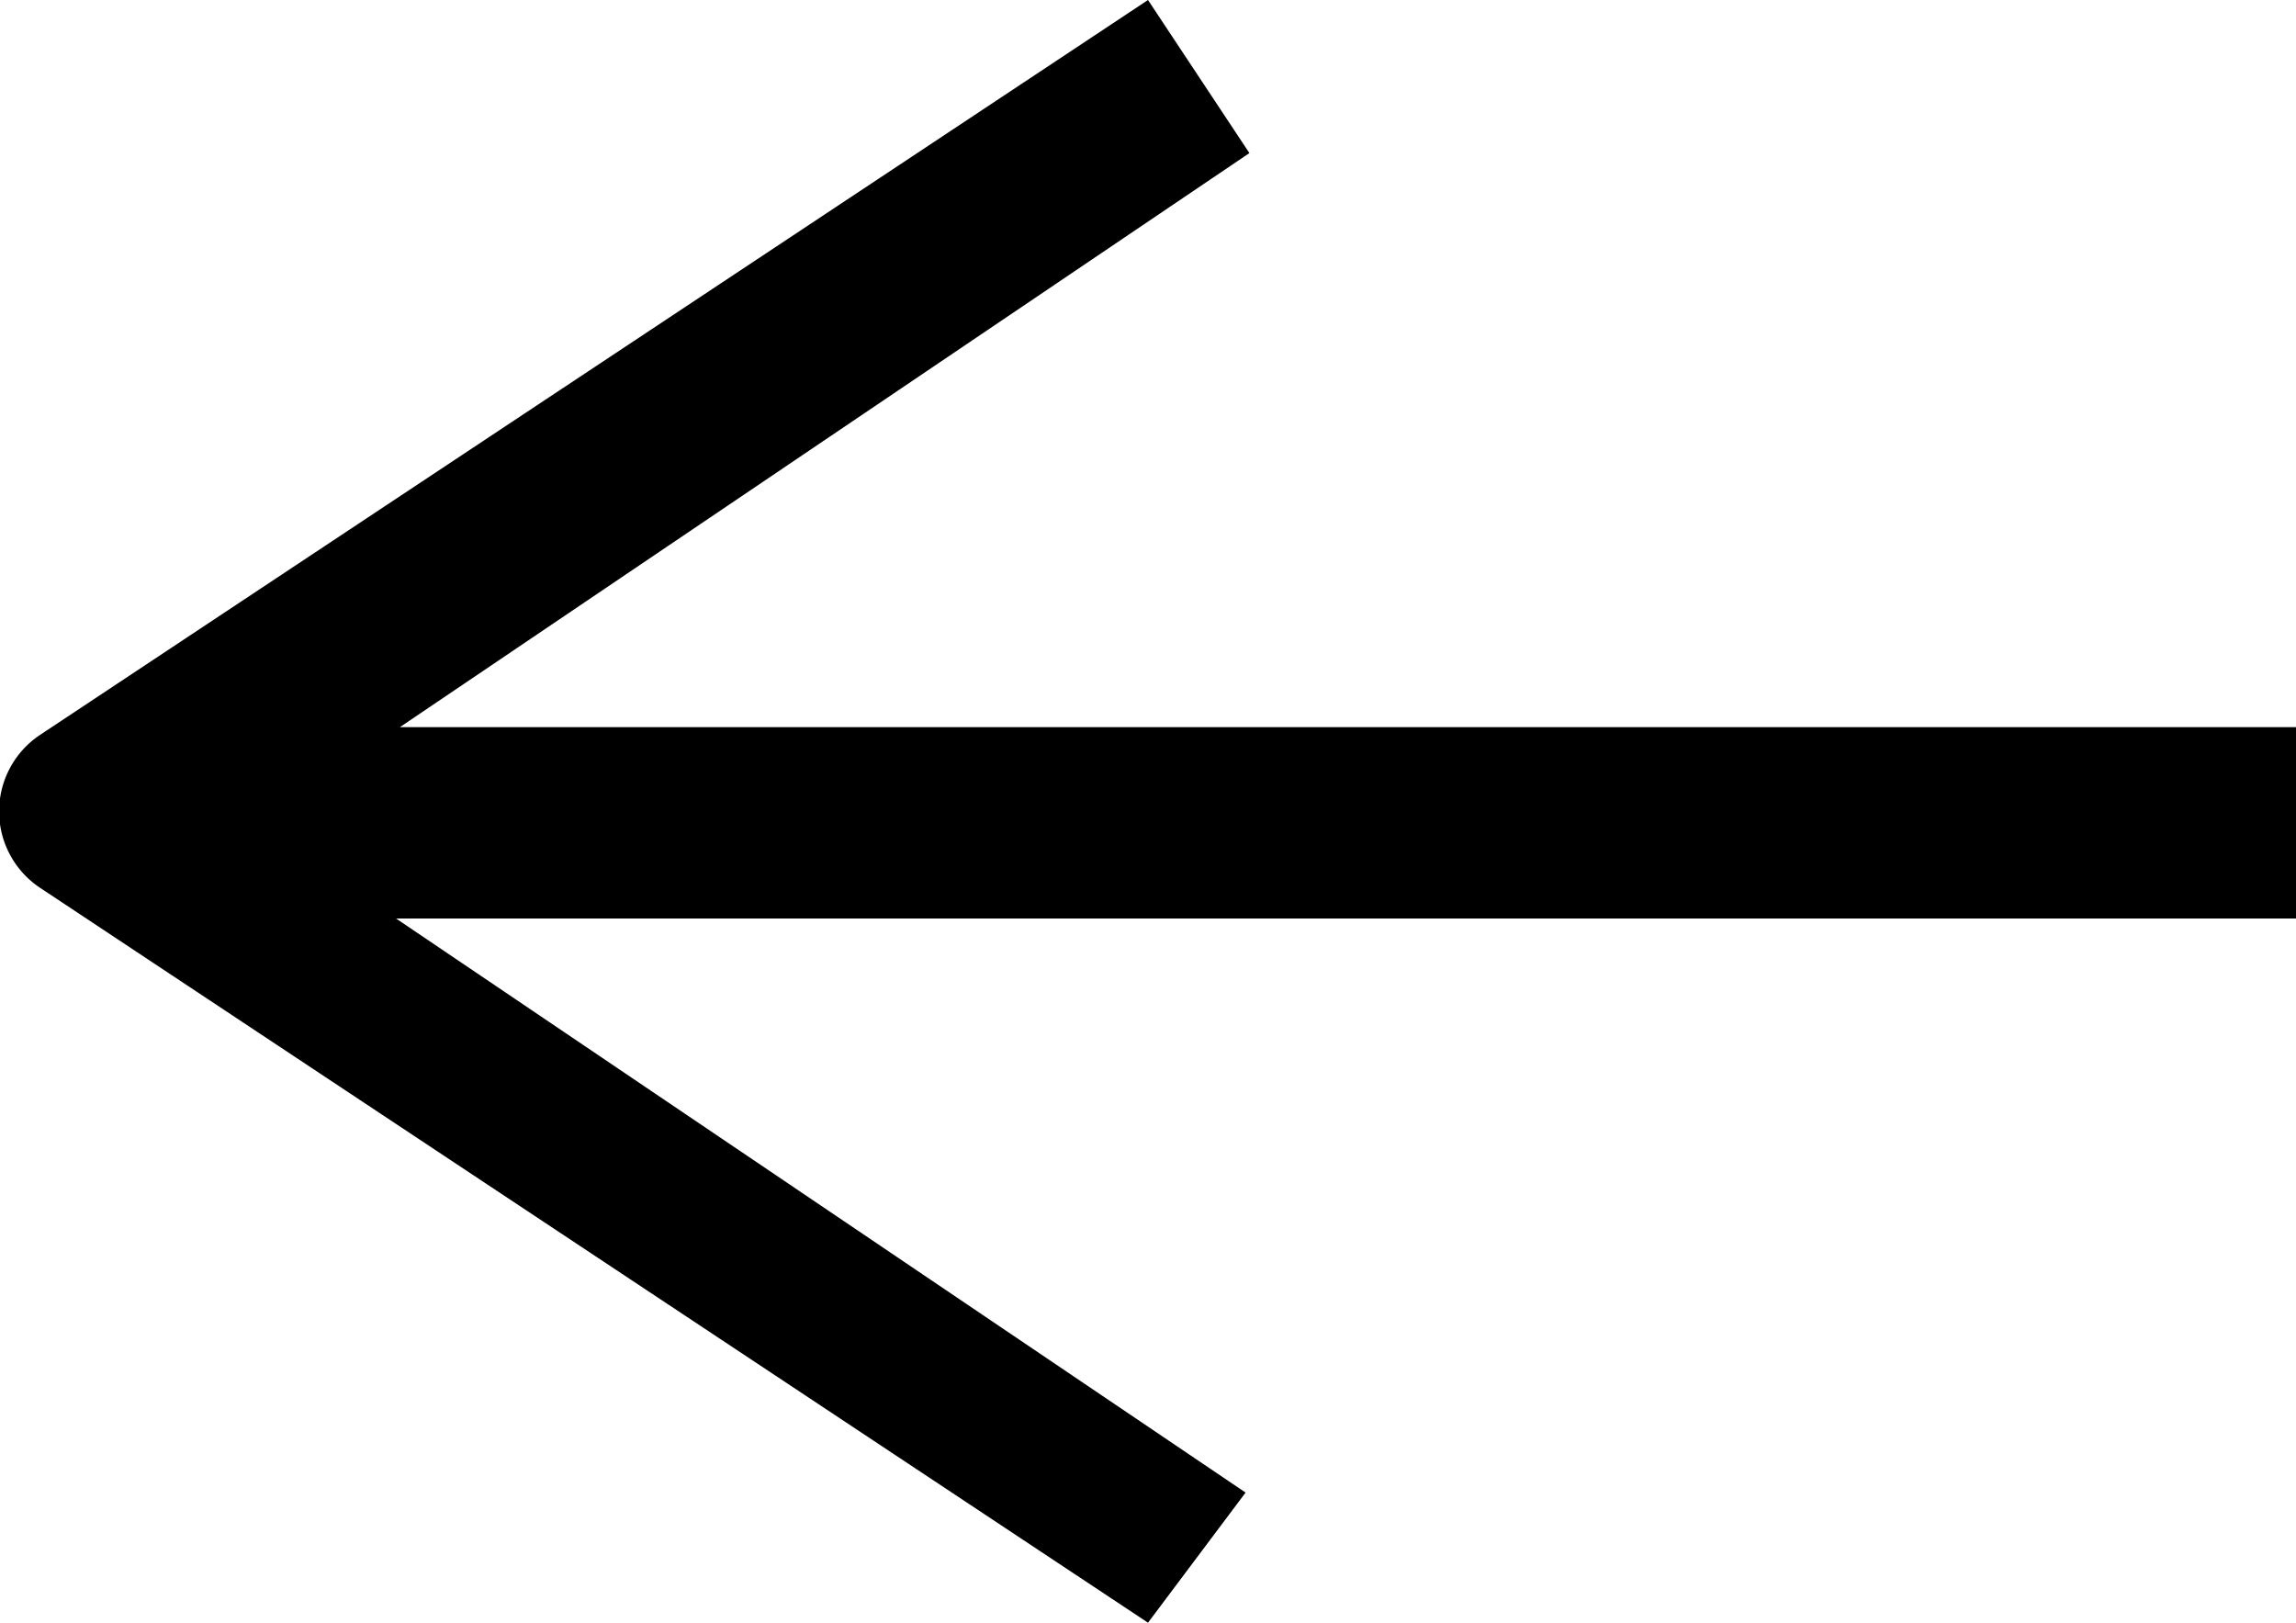 <svg id="btn-arrowback" xmlns="http://www.w3.org/2000/svg" viewBox="0 0 12 8.48"><title>btn-arrowback</title><path d="M8,3.76l0.53,0.8-4.44,3H14v1H4.07l4.44,3L8,12.24,2.21,8.4a0.48,0.48,0,0,1,0-.8Z" transform="translate(-2 -3.76)"/></svg>